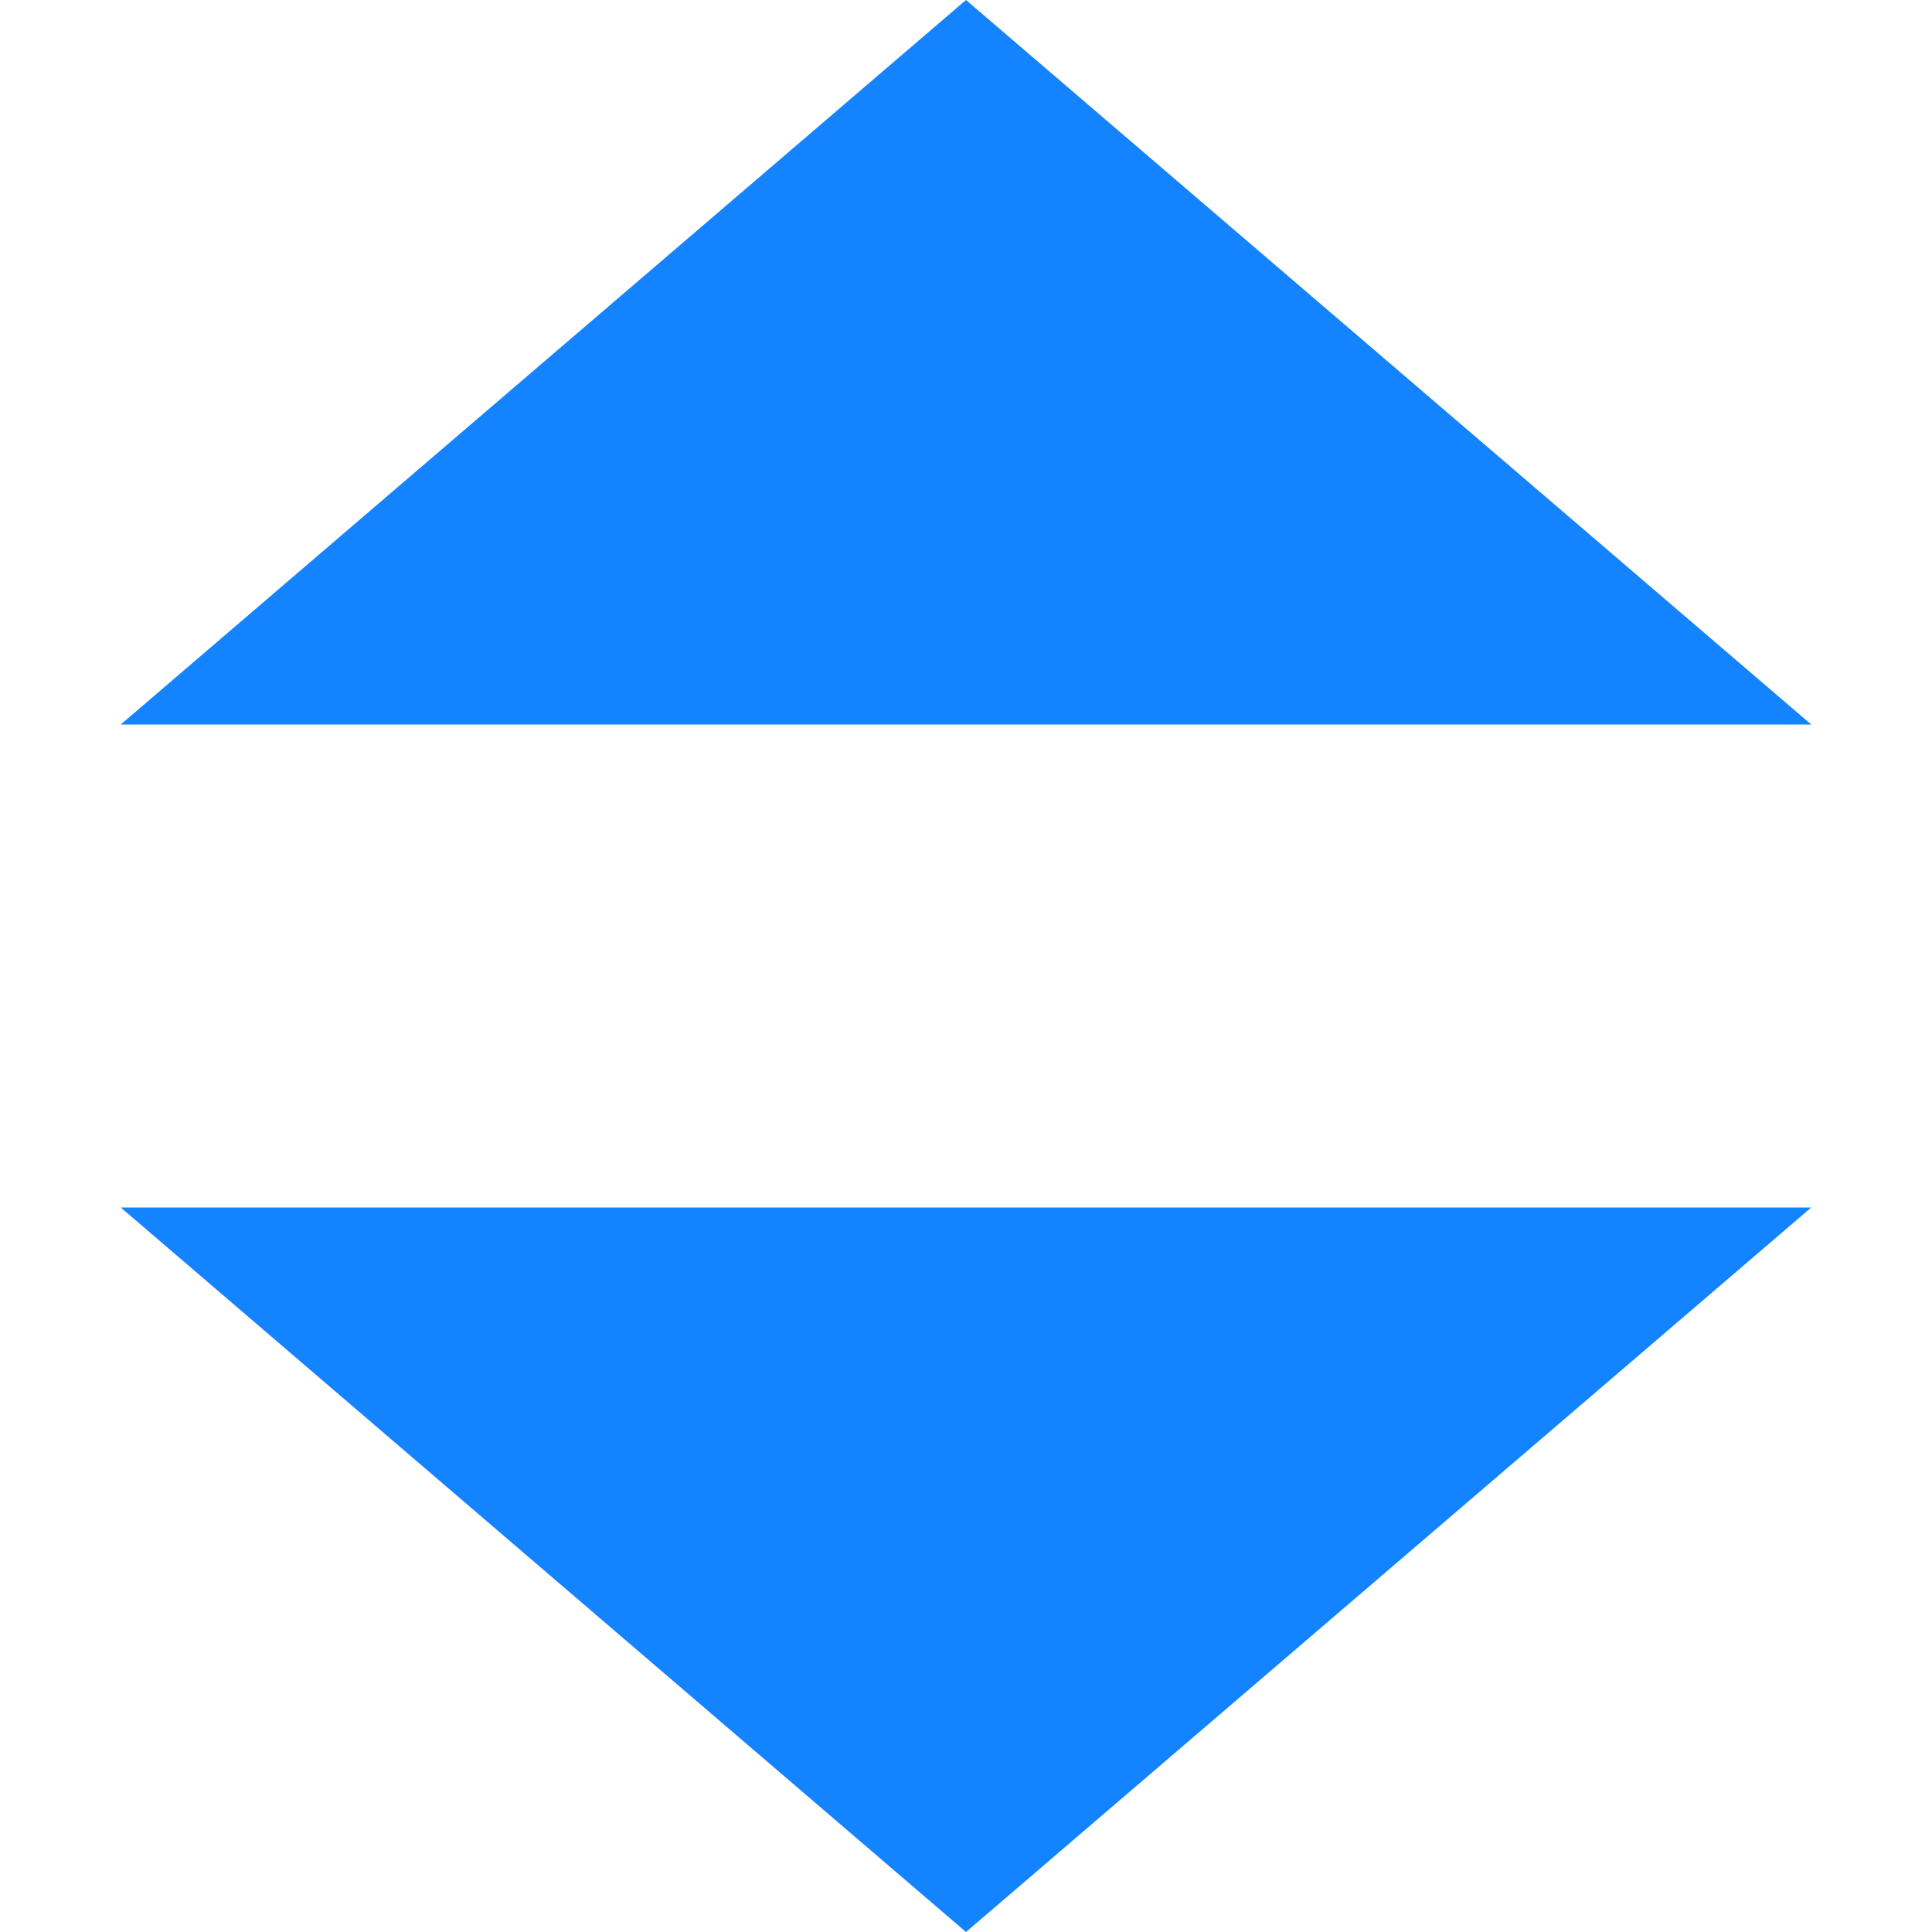 <?xml version="1.0" encoding="UTF-8" standalone="no"?>
<!-- Created with Inkscape (http://www.inkscape.org/) -->

<svg
   version="1.1"
   id="svg2"
   width="16"
   height="16"
   viewBox="0 0 16 16"
   sodipodi:docname="vscale_up.svg"
   inkscape:version="1.1.1 (1:1.1+202109281943+c3084ef5ed)"
   inkscape:export-filename="/home/mdm/Development/DarkRadiant/install/bitmaps/vscale_up.png"
   inkscape:export-xdpi="96"
   inkscape:export-ydpi="96"
   xmlns:inkscape="http://www.inkscape.org/namespaces/inkscape"
   xmlns:sodipodi="http://sodipodi.sourceforge.net/DTD/sodipodi-0.dtd"
   xmlns="http://www.w3.org/2000/svg"
   xmlns:svg="http://www.w3.org/2000/svg">
  <defs
     id="defs6" />
  <sodipodi:namedview
     id="namedview4"
     pagecolor="#ffffff"
     bordercolor="#666666"
     borderopacity="1.0"
     inkscape:pageshadow="2"
     inkscape:pageopacity="0.0"
     inkscape:pagecheckerboard="0"
     showgrid="true"
     inkscape:current-layer="g8">
    <inkscape:grid
       type="xygrid"
       id="grid907"
       empspacing="4" />
  </sodipodi:namedview>
  <g
     inkscape:groupmode="layer"
     inkscape:label="Image"
     id="g8">
    <path
       style="fill:#1383ff;stroke-width:2;stroke-linecap:round;-inkscape-stroke:none;stop-color:#000000;fill-opacity:1"
       d="M 8,0 1,6 h 14 z"
       id="path970" />
    <path
       style="fill:#1383ff;stroke-width:2;stroke-linecap:round;-inkscape-stroke:none;stop-color:#000000;fill-opacity:1"
       d="M 8,16 1,10 h 14 z"
       id="path1052" />
  </g>
</svg>
